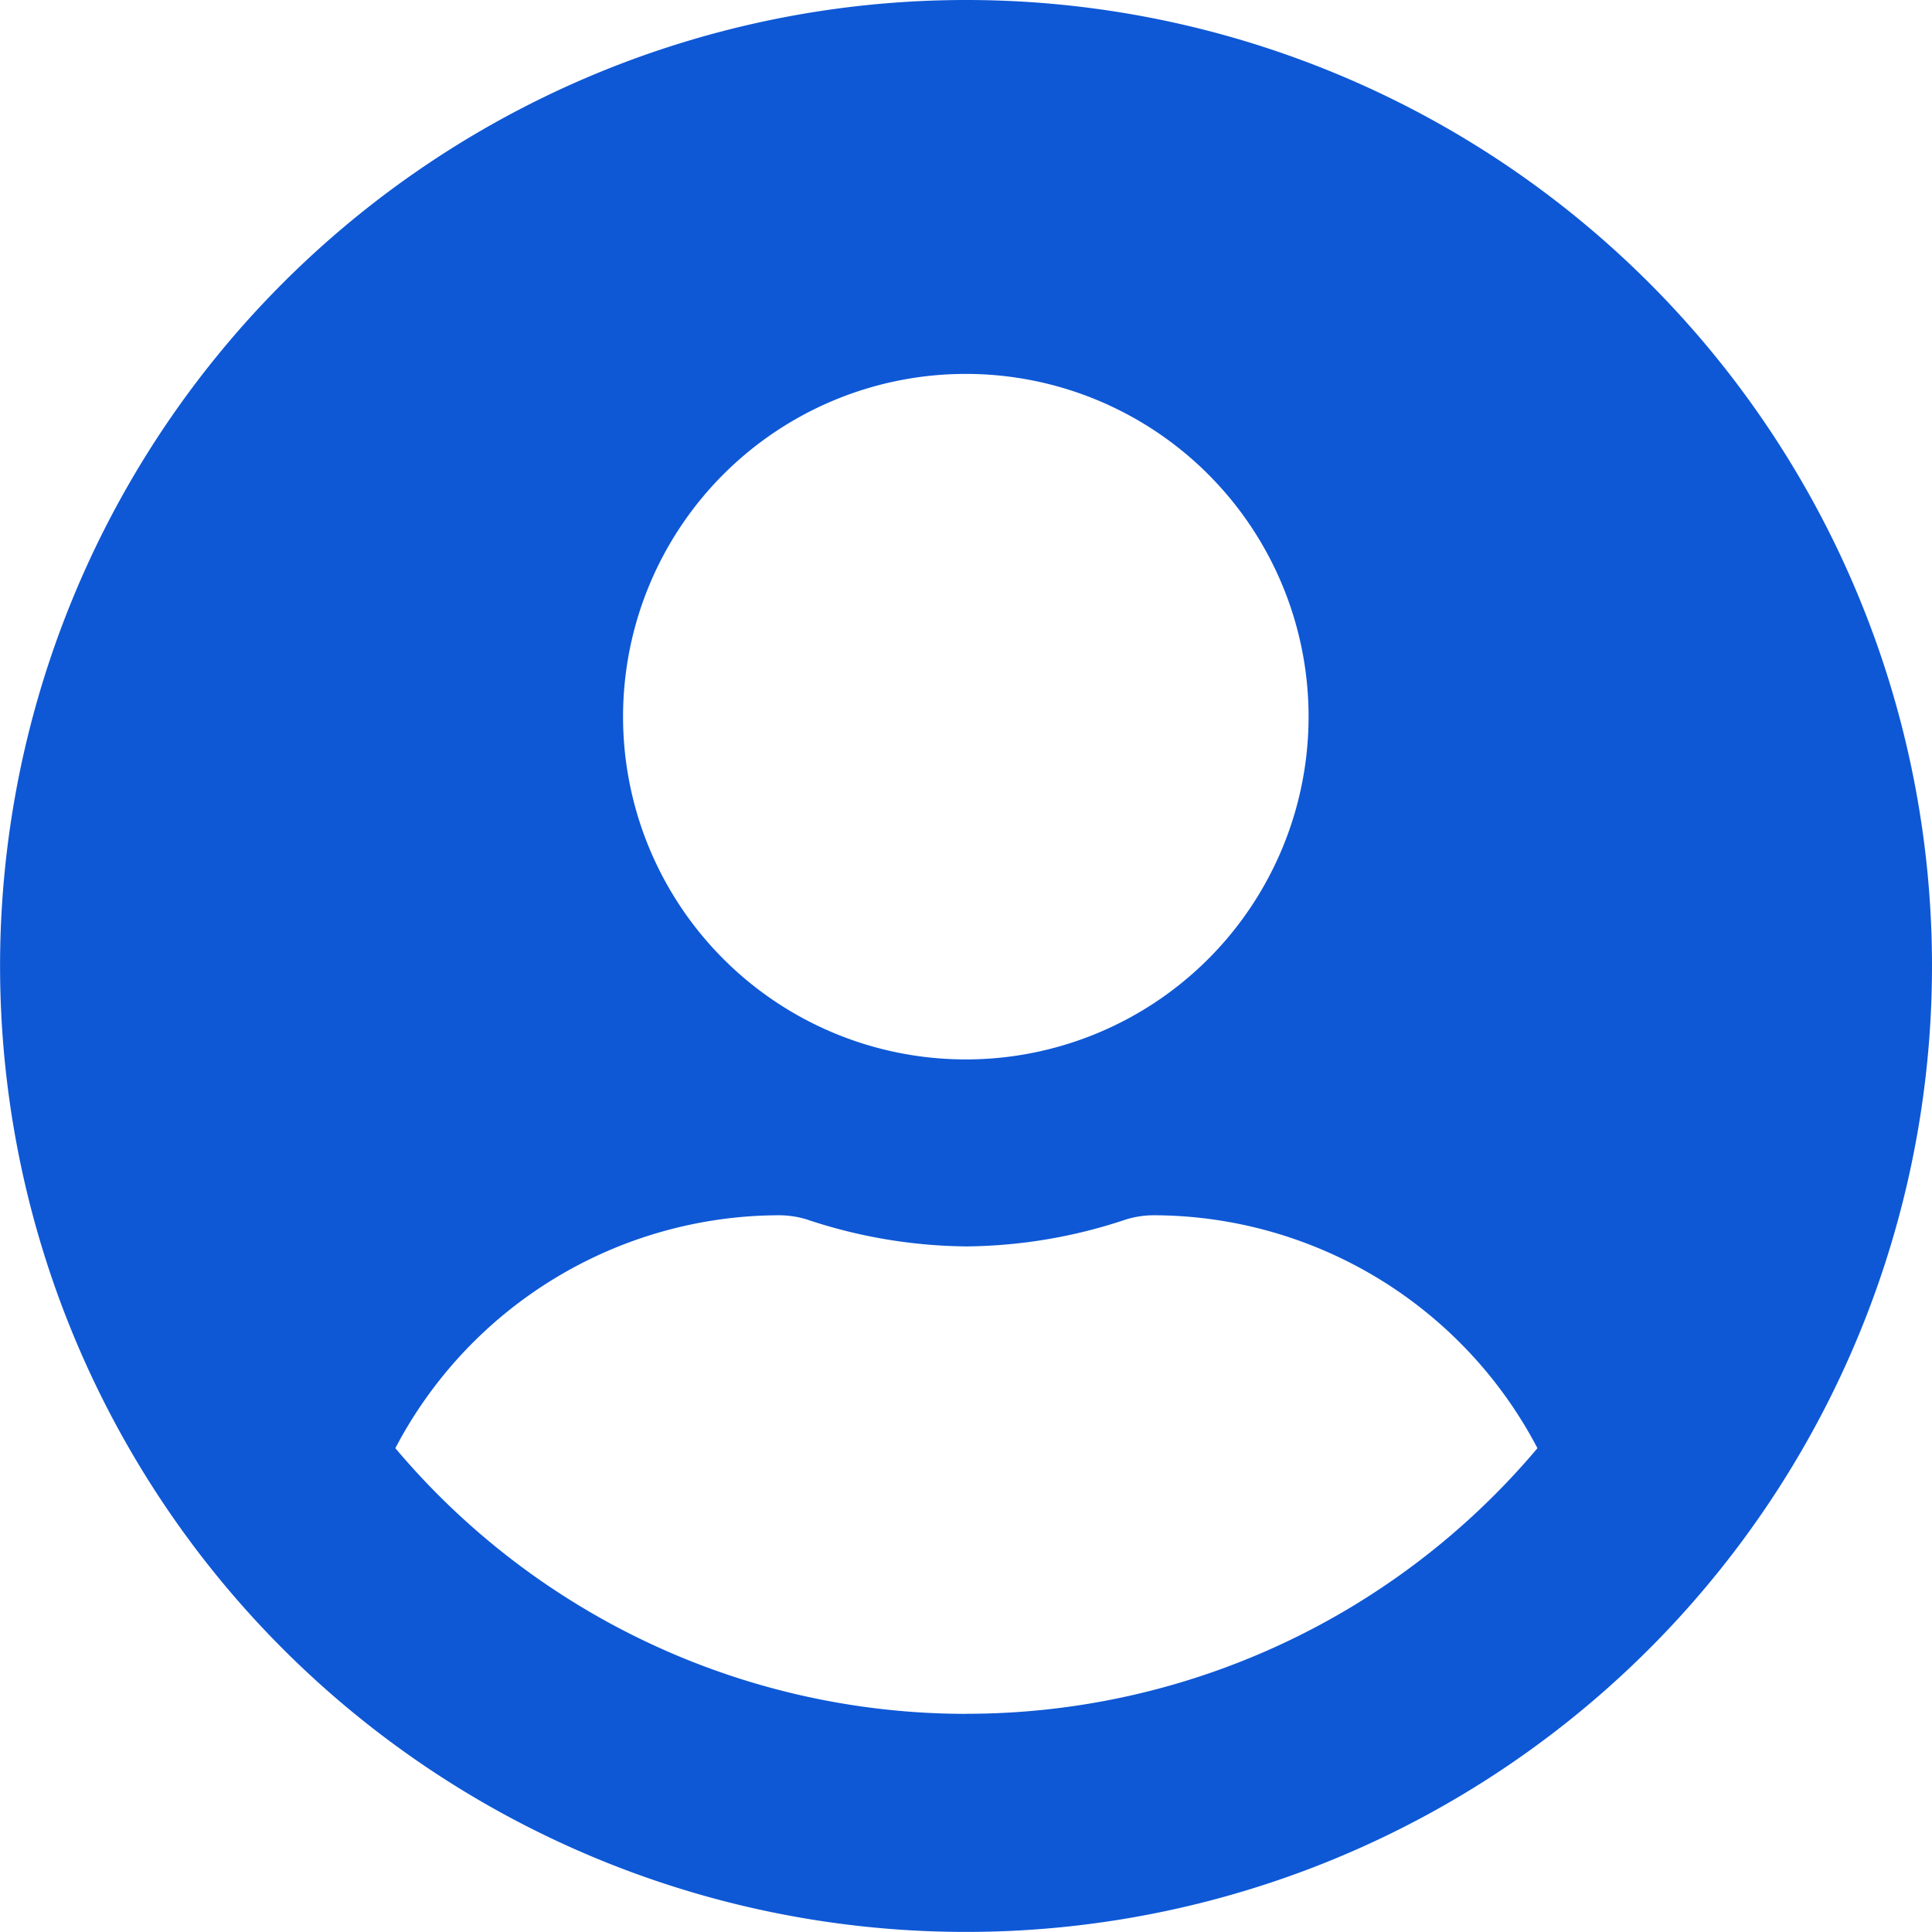 <svg xmlns="http://www.w3.org/2000/svg" width="26.667" height="26.667" viewBox="0 0 26.667 26.667">
  <path id="Icon_awesome-user-circle" data-name="Icon awesome-user-circle" d="M13.333.563A13.333,13.333,0,1,0,26.667,13.9,13.331,13.331,0,0,0,13.333.563Zm0,5.161A4.731,4.731,0,1,1,8.6,10.455,4.731,4.731,0,0,1,13.333,5.724Zm0,18.495a10.3,10.3,0,0,1-7.876-3.667,5.994,5.994,0,0,1,5.3-3.215,1.316,1.316,0,0,1,.382.059,7.118,7.118,0,0,0,2.2.371,7.091,7.091,0,0,0,2.2-.371,1.316,1.316,0,0,1,.382-.059,5.994,5.994,0,0,1,5.3,3.215A10.3,10.3,0,0,1,13.333,24.218Z" transform="translate(0 -0.563)" fill="#0e58d6"/>
</svg>
